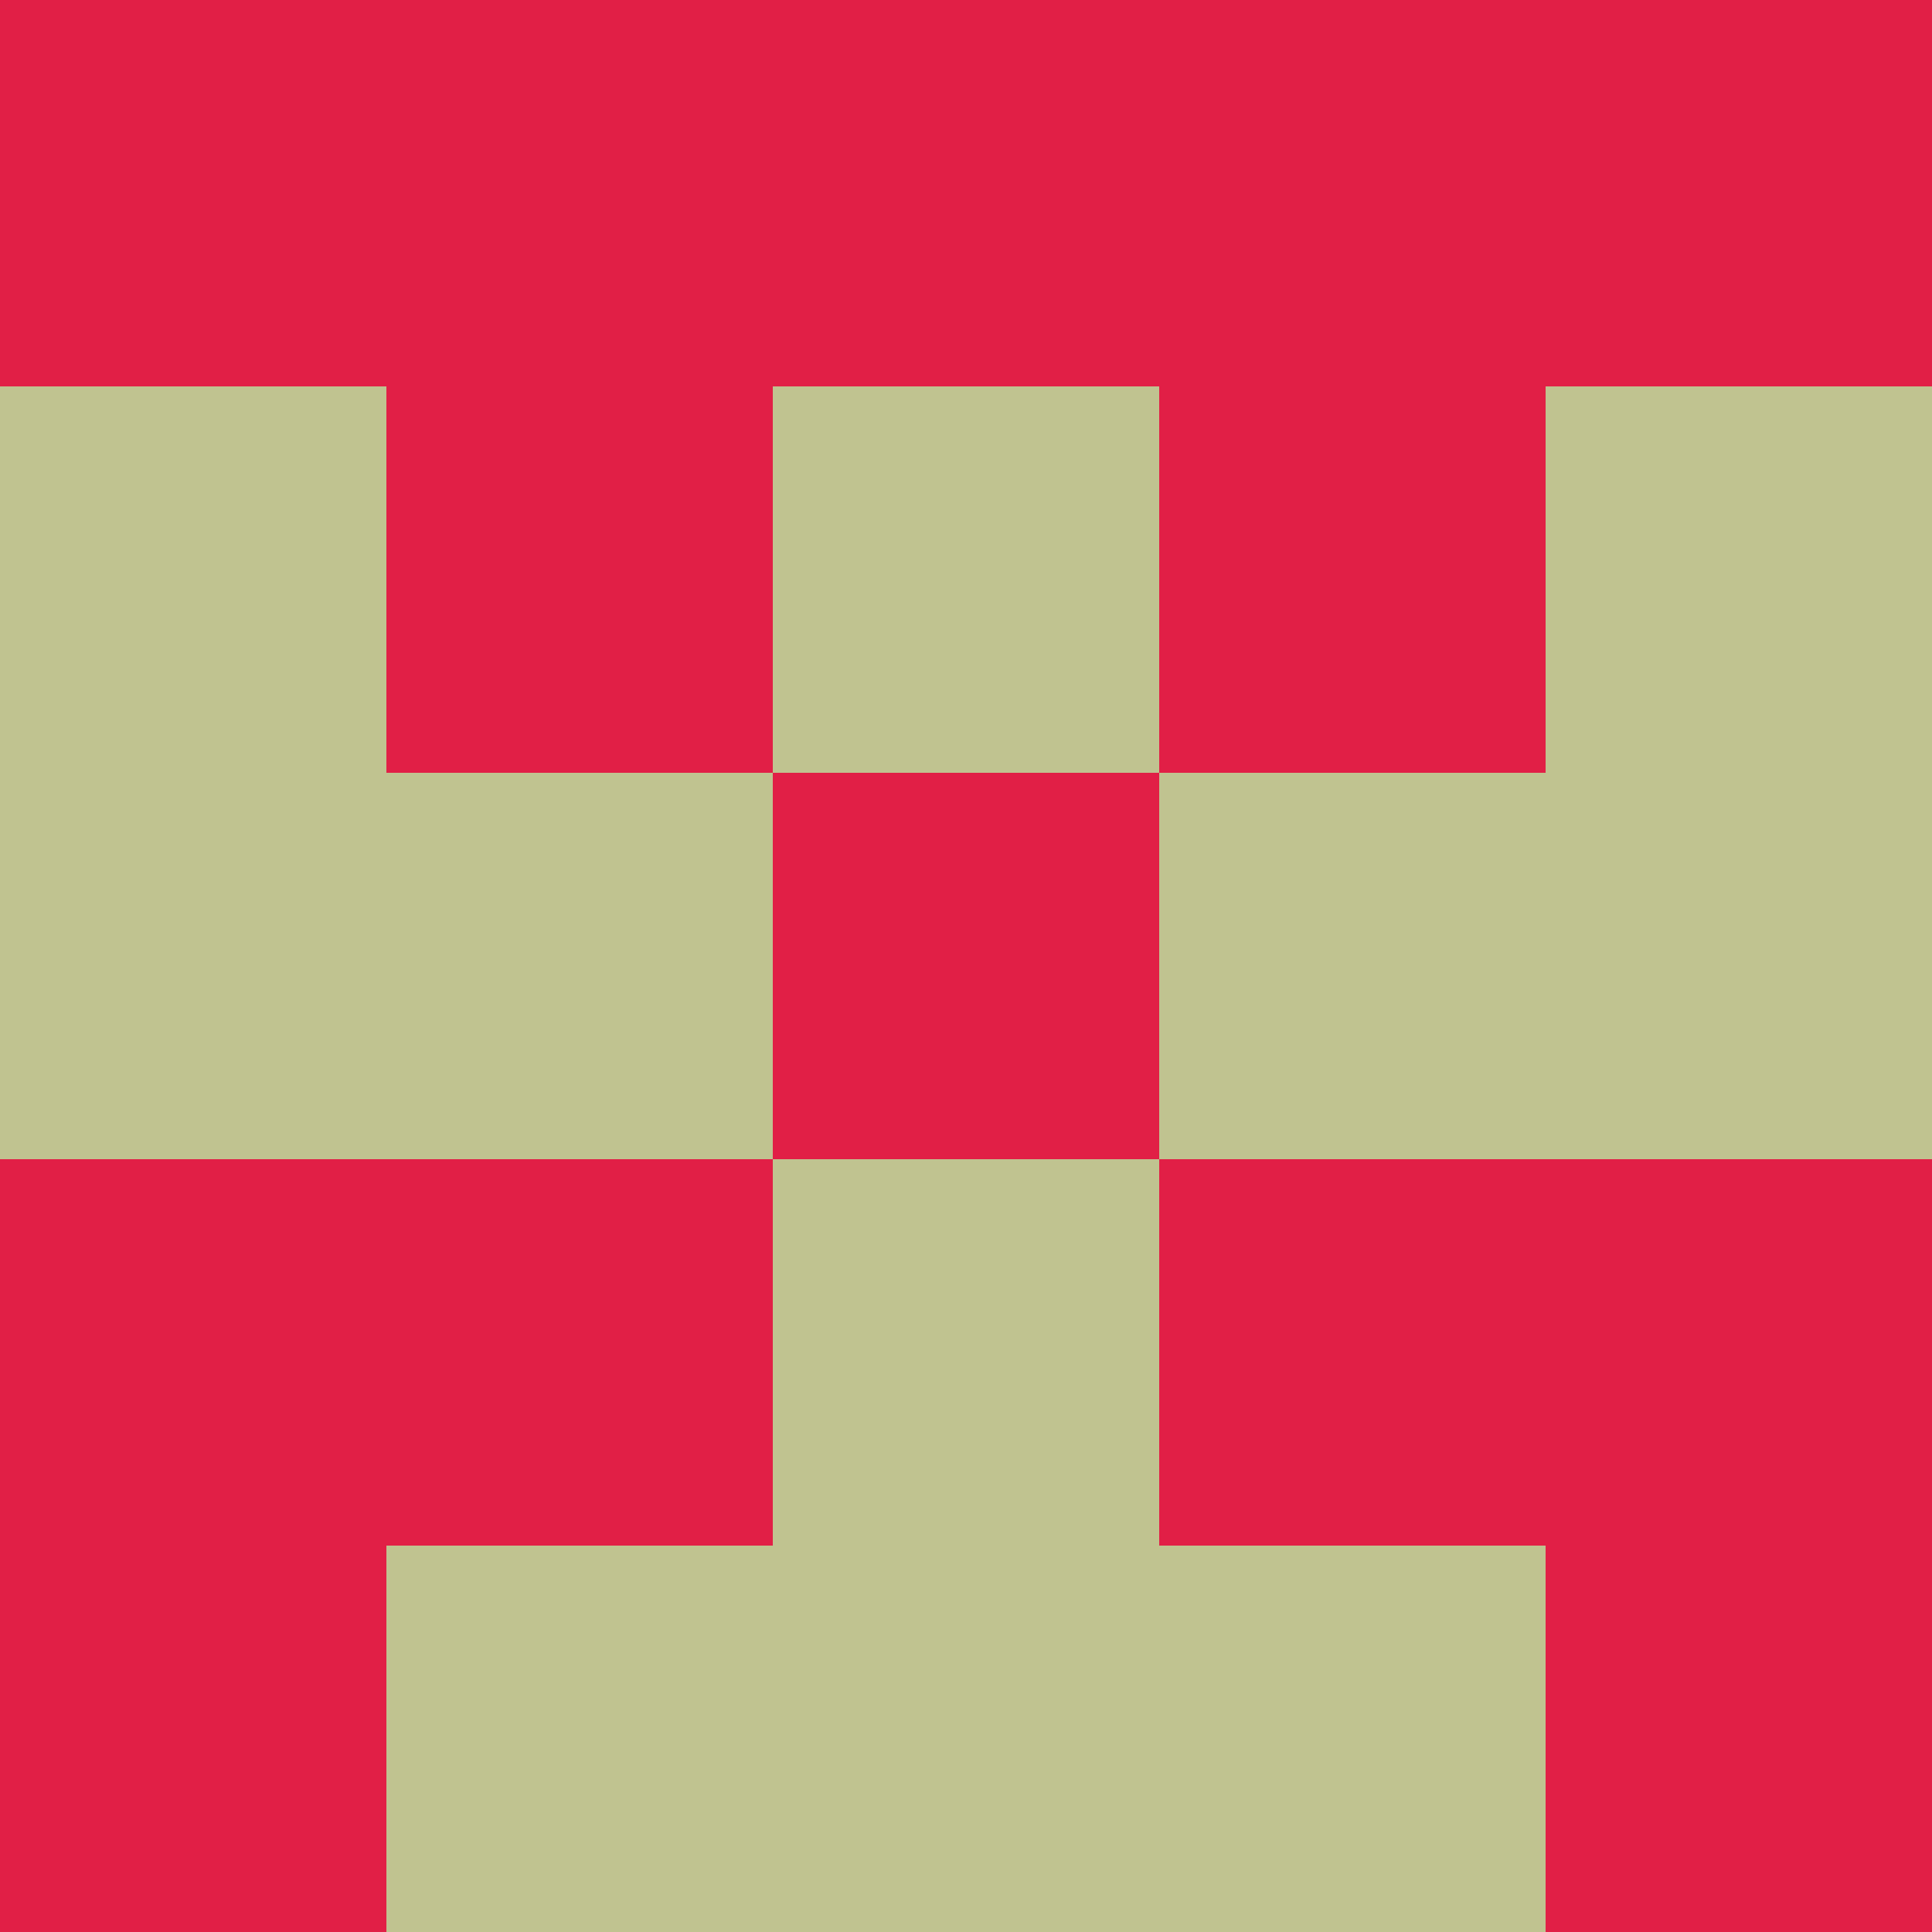 <?xml version="1.0" encoding="utf-8"?>
<!DOCTYPE svg PUBLIC "-//W3C//DTD SVG 20010904//EN"
        "http://www.w3.org/TR/2001/REC-SVG-20010904/DTD/svg10.dtd">

<svg width="400" height="400" viewBox="0 0 5 5"
    xmlns="http://www.w3.org/2000/svg"
    xmlns:xlink="http://www.w3.org/1999/xlink">
            <rect x="0" y="0" width="1" height="1" fill="#E11F46" />
        <rect x="0" y="1" width="1" height="1" fill="#C0C390" />
        <rect x="0" y="2" width="1" height="1" fill="#C0C390" />
        <rect x="0" y="3" width="1" height="1" fill="#E11F46" />
        <rect x="0" y="4" width="1" height="1" fill="#E11F46" />
                <rect x="1" y="0" width="1" height="1" fill="#E11F46" />
        <rect x="1" y="1" width="1" height="1" fill="#E11F46" />
        <rect x="1" y="2" width="1" height="1" fill="#C0C390" />
        <rect x="1" y="3" width="1" height="1" fill="#E11F46" />
        <rect x="1" y="4" width="1" height="1" fill="#C0C390" />
                <rect x="2" y="0" width="1" height="1" fill="#E11F46" />
        <rect x="2" y="1" width="1" height="1" fill="#C0C390" />
        <rect x="2" y="2" width="1" height="1" fill="#E11F46" />
        <rect x="2" y="3" width="1" height="1" fill="#C0C390" />
        <rect x="2" y="4" width="1" height="1" fill="#C0C390" />
                <rect x="3" y="0" width="1" height="1" fill="#E11F46" />
        <rect x="3" y="1" width="1" height="1" fill="#E11F46" />
        <rect x="3" y="2" width="1" height="1" fill="#C0C390" />
        <rect x="3" y="3" width="1" height="1" fill="#E11F46" />
        <rect x="3" y="4" width="1" height="1" fill="#C0C390" />
                <rect x="4" y="0" width="1" height="1" fill="#E11F46" />
        <rect x="4" y="1" width="1" height="1" fill="#C0C390" />
        <rect x="4" y="2" width="1" height="1" fill="#C0C390" />
        <rect x="4" y="3" width="1" height="1" fill="#E11F46" />
        <rect x="4" y="4" width="1" height="1" fill="#E11F46" />
        
</svg>


